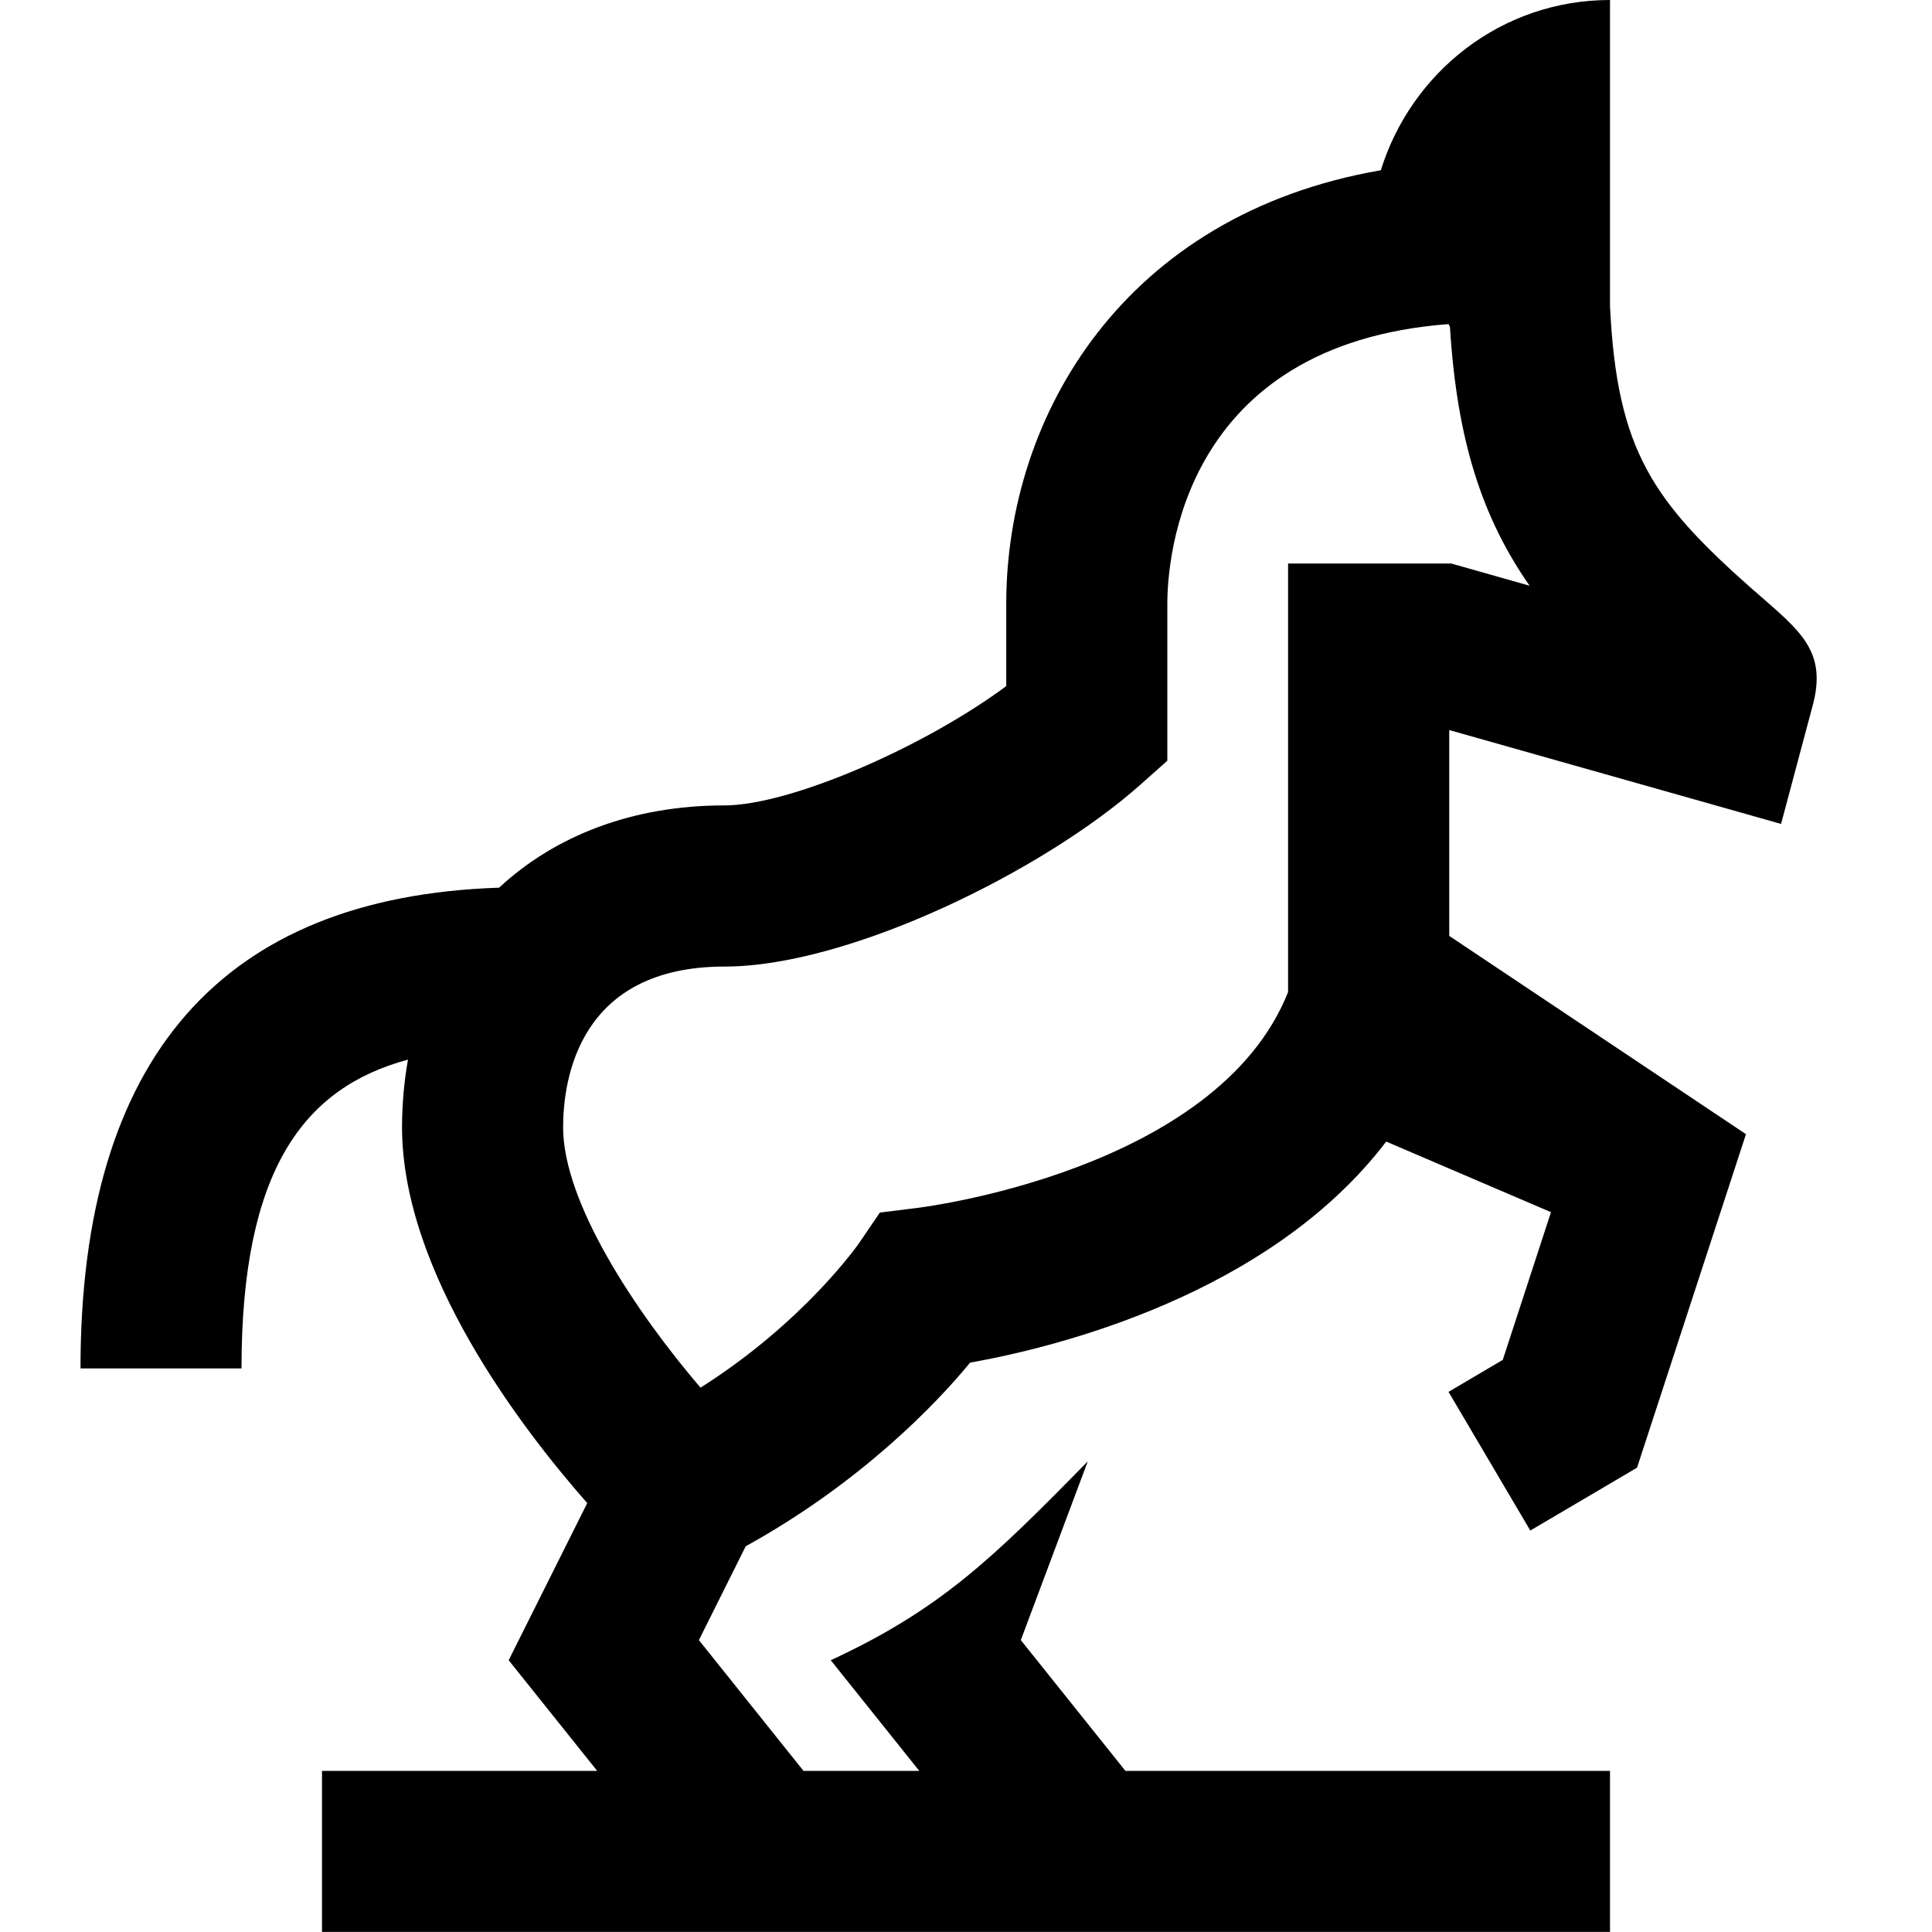 <?xml version="1.0" encoding="UTF-8"?>
<svg xmlns="http://www.w3.org/2000/svg" id="Layer_1" data-name="Layer 1" viewBox="0 0 24 24">
  <path d="M21.794,7.342c-1.26-1.112-1.707-1.736-1.794-3.537V0C18.654,0,17.533,.894,17.153,2.115c-3.185,.55-4.653,3.044-4.653,5.385v1.023c-1.027,.762-2.689,1.482-3.5,1.482-1.145,0-2.103,.376-2.8,1.022-3.441,.114-5.2,2.111-5.2,5.972H3c0-2.486,.787-3.49,2.068-3.836-.047,.266-.073,.545-.074,.836,0,1.808,1.483,3.744,2.301,4.673l-.976,1.952,1.1,1.375h-3.419v2H20v-2h-6.019l-1.3-1.625,.832-2.221c-1.2,1.227-1.846,1.846-3.193,2.471l1.1,1.375h-1.438l-1.3-1.625,.582-1.166c1.413-.78,2.356-1.755,2.787-2.281,1.055-.187,3.716-.838,5.169-2.746l2.047,.877-.599,1.835-.674,.397,1.016,1.723,1.326-.781,1.353-4.143-3.686-2.463v-2.557l4.122,1.166,.387-1.449c.2-.708-.164-.957-.716-1.444Zm-3.761-.342h-.032s-2,0-2,0v5.324c-.886,2.229-4.574,2.678-4.612,2.682l-.459,.057-.258,.379c-.008,.011-.679,.979-1.97,1.796-.799-.934-1.707-2.294-1.707-3.235,.001-.6,.199-1.996,2.006-1.996,1.547,0,3.963-1.19,5.165-2.259l.335-.298v-1.949c0-.557,.183-3.225,3.494-3.475l.017,.035c.087,1.422,.406,2.378,.989,3.215l-.967-.274Z"/>
</svg>
